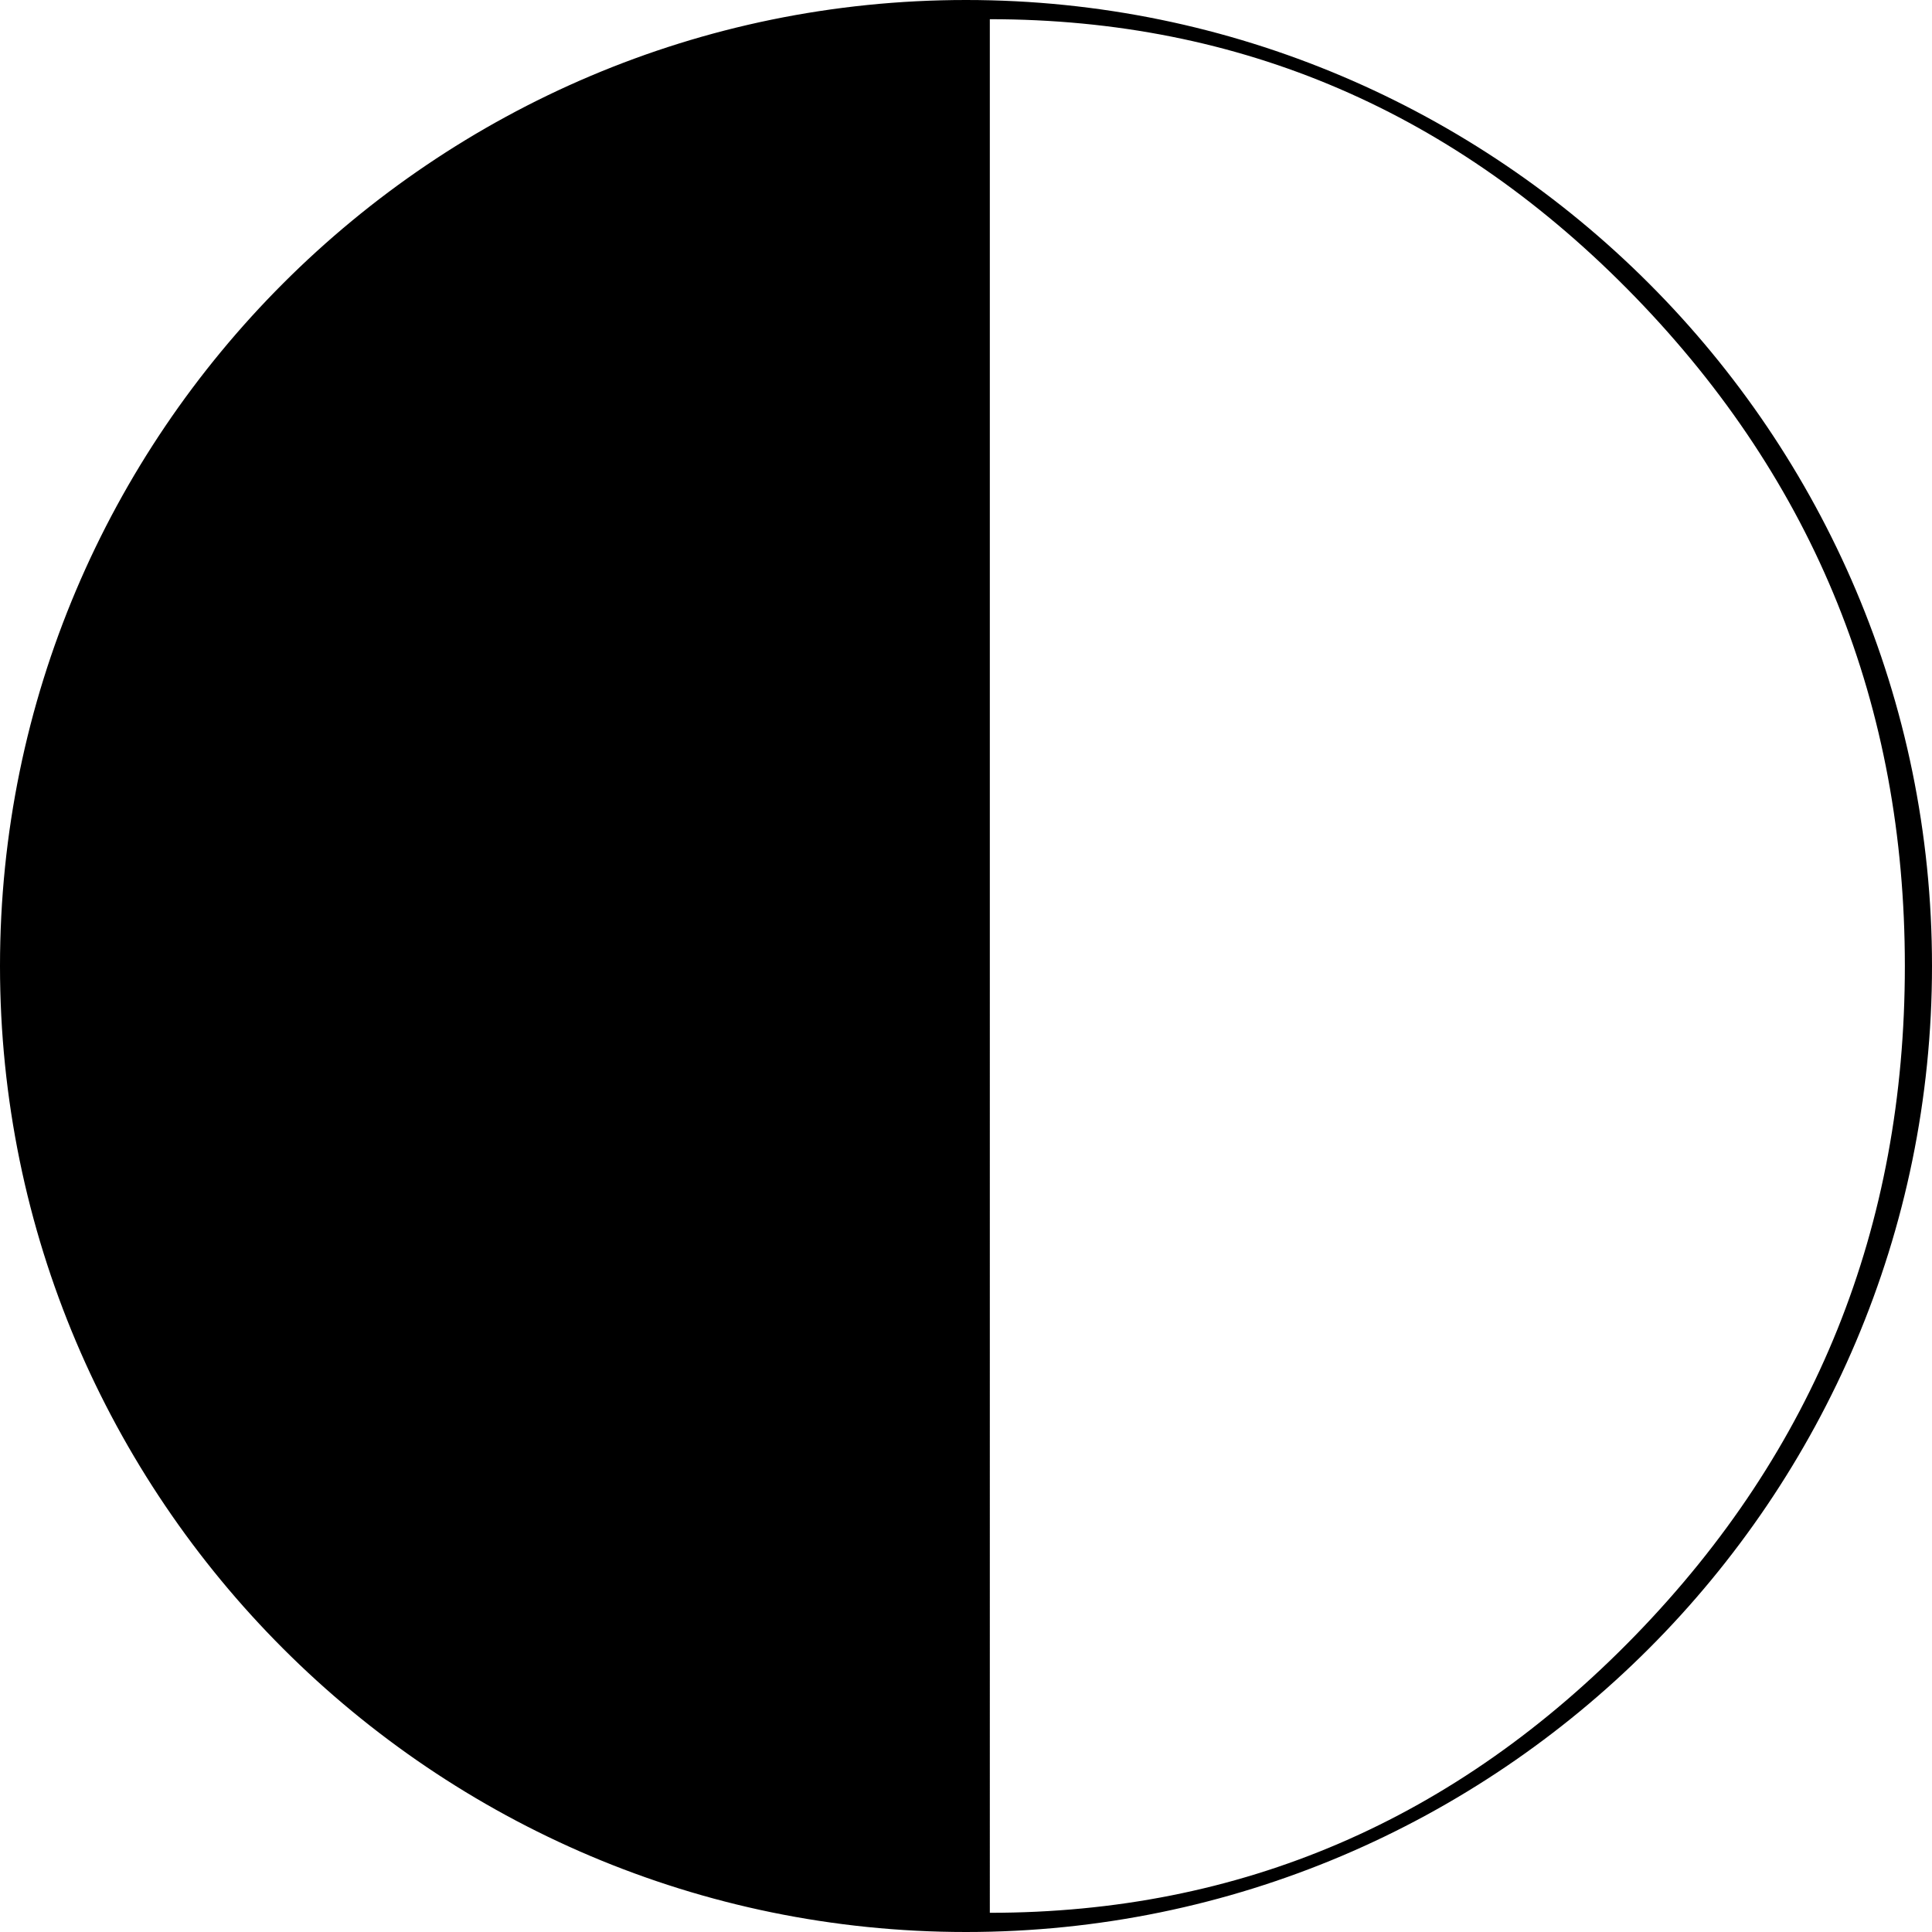 <svg xmlns="http://www.w3.org/2000/svg" width="108.336" height="108.336" viewBox="0 0 108.336 108.336"><path d="M54.168 0C24.3 0 0 24.3 0 54.168c0 29.869 24.3 54.168 54.168 54.168s54.168-24.299 54.168-54.168C108.336 24.3 84.036 0 54.168 0zm37.534 91.701c-10.076 10.372-22.142 15.558-36.198 15.558V1.077c14.057 0 26.122 5.197 36.198 15.588 10.073 10.396 15.112 22.895 15.112 37.503 0 14.648-5.039 27.159-15.112 37.533z"/></svg>